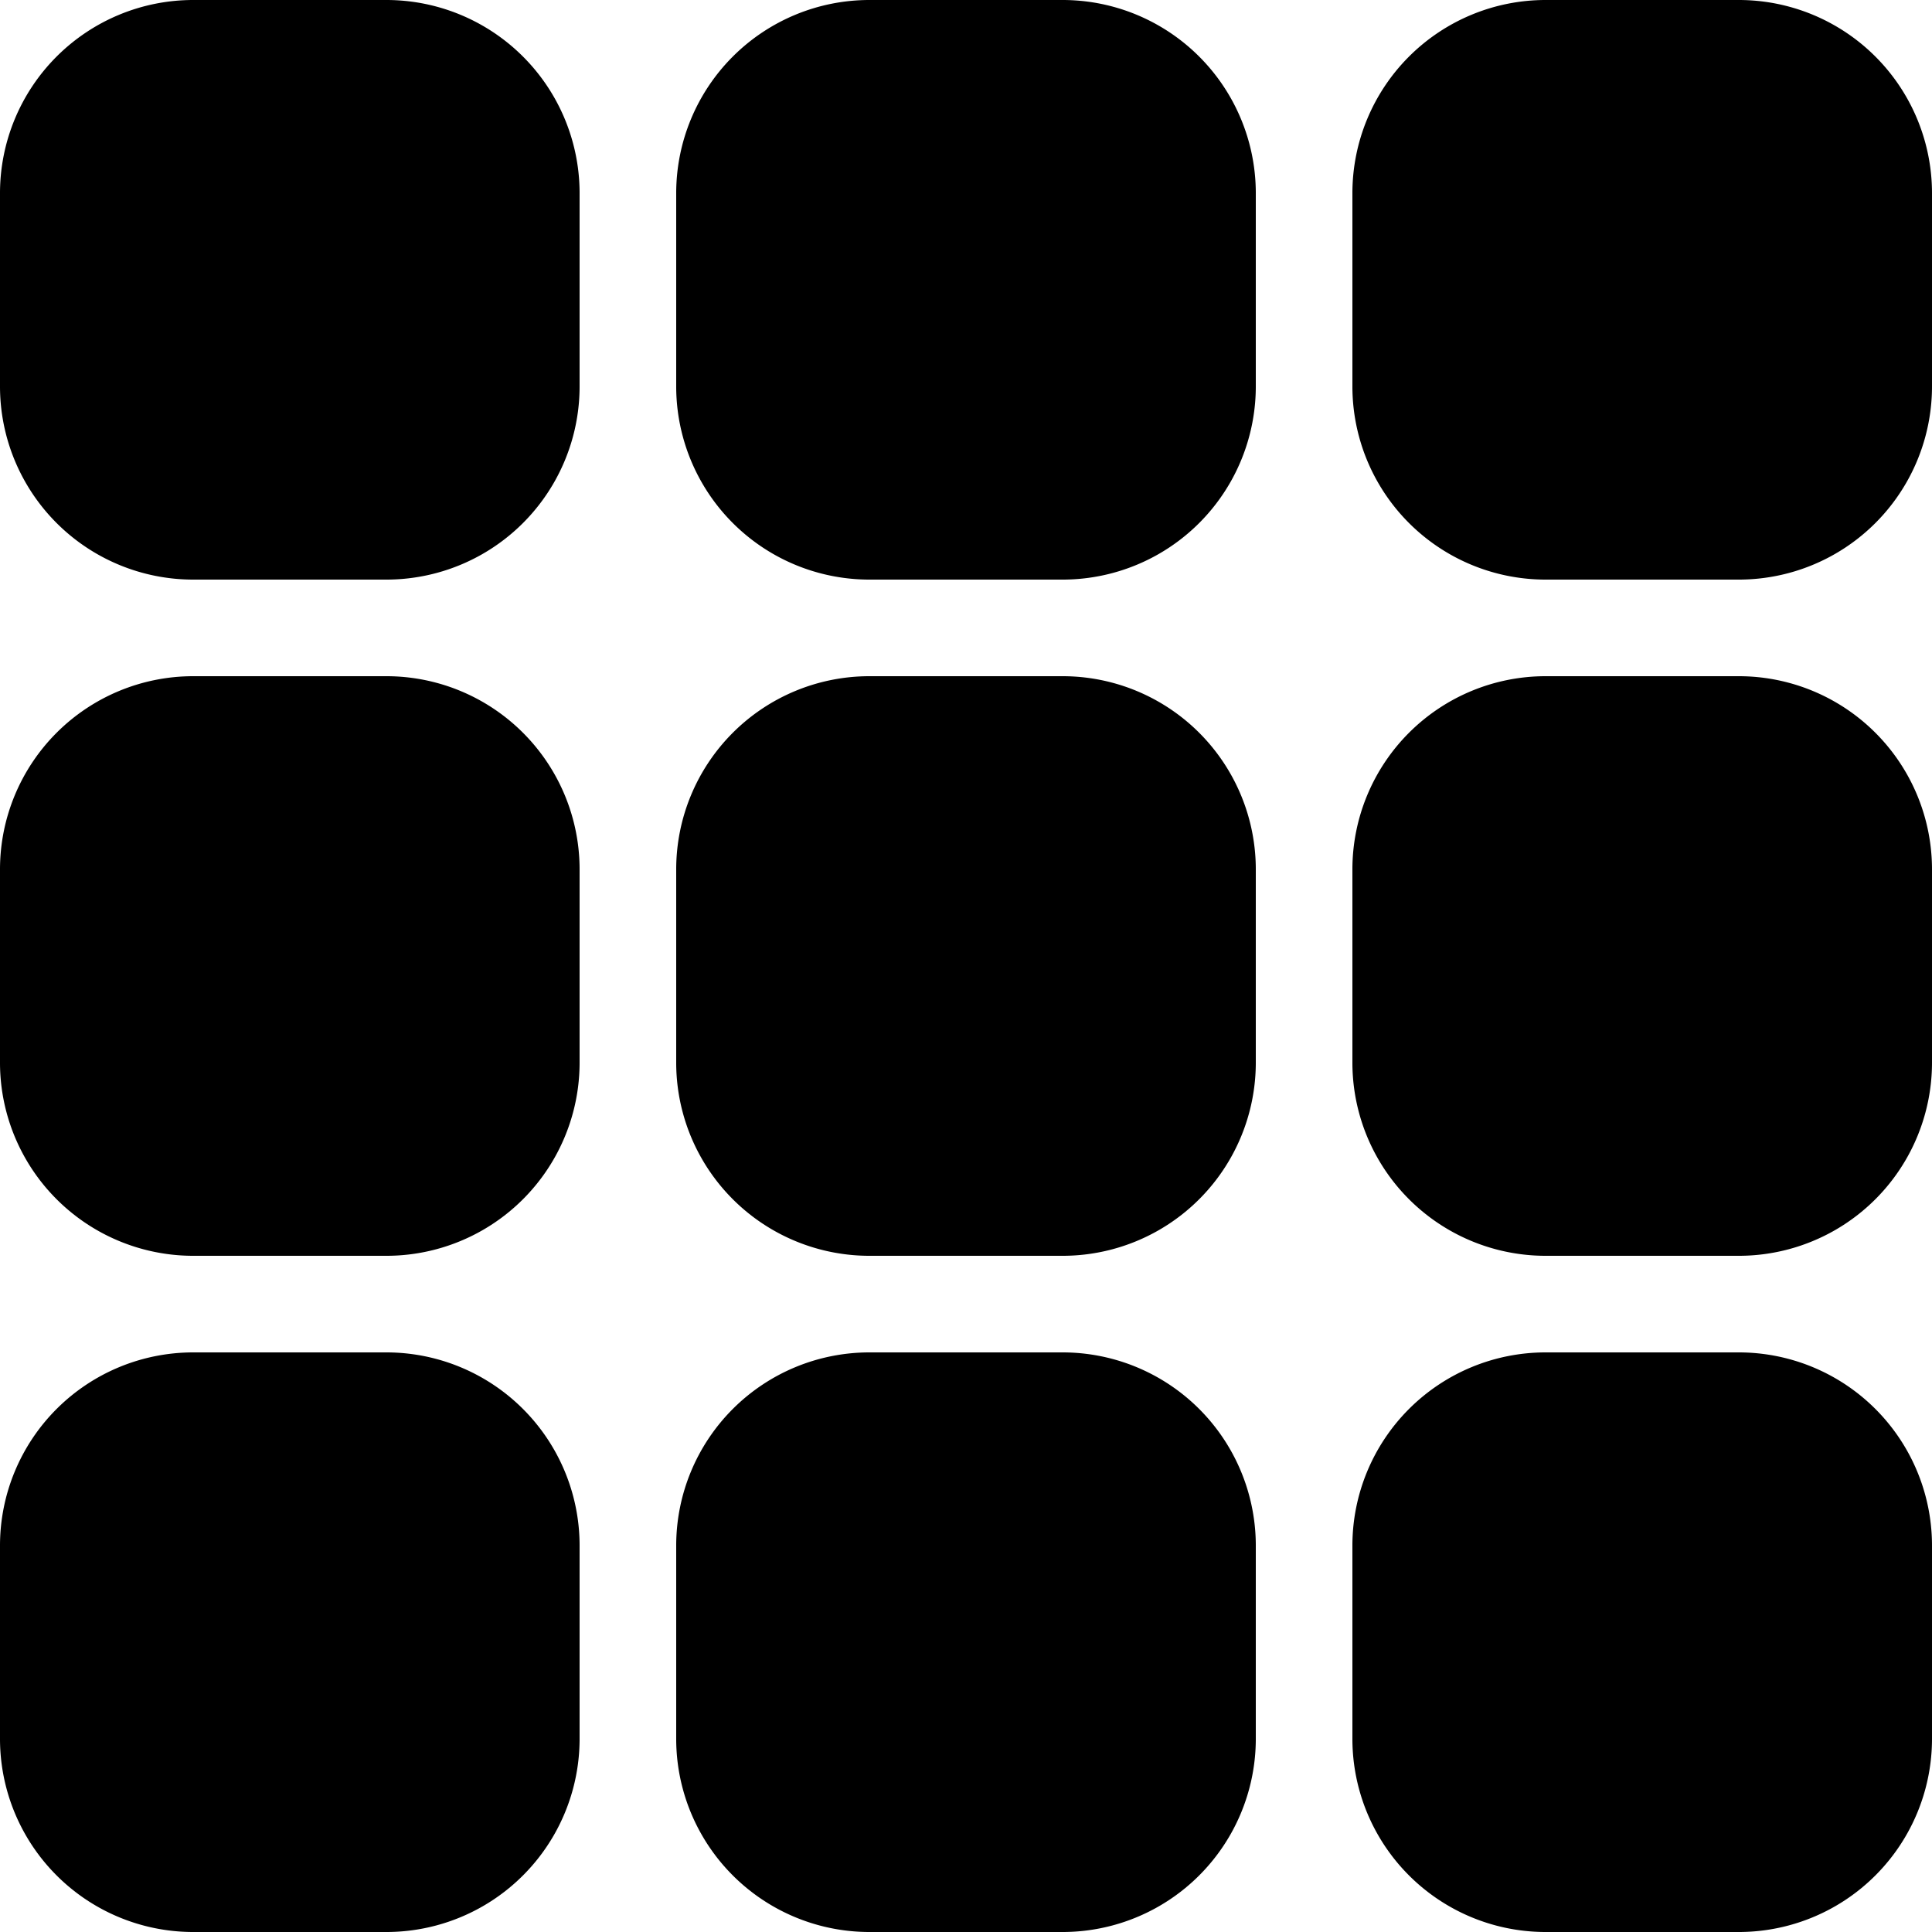 <svg xmlns="http://www.w3.org/2000/svg" viewBox="0 0 20 20"><title>gridView</title><g id="Layer_2" data-name="Layer 2"><g id="Utils"><path id="grid" d="M6,2V4A2,2,0,0,1,4,6H2A2,2,0,0,1,0,4V2A2,2,0,0,1,2,0H4A2,2,0,0,1,6,2Zm5-2H9A2,2,0,0,0,7,2V4A2,2,0,0,0,9,6h2a2,2,0,0,0,2-2V2A2,2,0,0,0,11,0Zm7,0H16a2,2,0,0,0-2,2V4a2,2,0,0,0,2,2h2a2,2,0,0,0,2-2V2A2,2,0,0,0,18,0ZM4,7H2A2,2,0,0,0,0,9v2a2,2,0,0,0,2,2H4a2,2,0,0,0,2-2V9A2,2,0,0,0,4,7Zm7,0H9A2,2,0,0,0,7,9v2a2,2,0,0,0,2,2h2a2,2,0,0,0,2-2V9A2,2,0,0,0,11,7Zm7,0H16a2,2,0,0,0-2,2v2a2,2,0,0,0,2,2h2a2,2,0,0,0,2-2V9A2,2,0,0,0,18,7ZM4,14H2a2,2,0,0,0-2,2v2a2,2,0,0,0,2,2H4a2,2,0,0,0,2-2V16A2,2,0,0,0,4,14Zm7,0H9a2,2,0,0,0-2,2v2a2,2,0,0,0,2,2h2a2,2,0,0,0,2-2V16A2,2,0,0,0,11,14Zm7,0H16a2,2,0,0,0-2,2v2a2,2,0,0,0,2,2h2a2,2,0,0,0,2-2V16A2,2,0,0,0,18,14Z"/></g></g></svg>